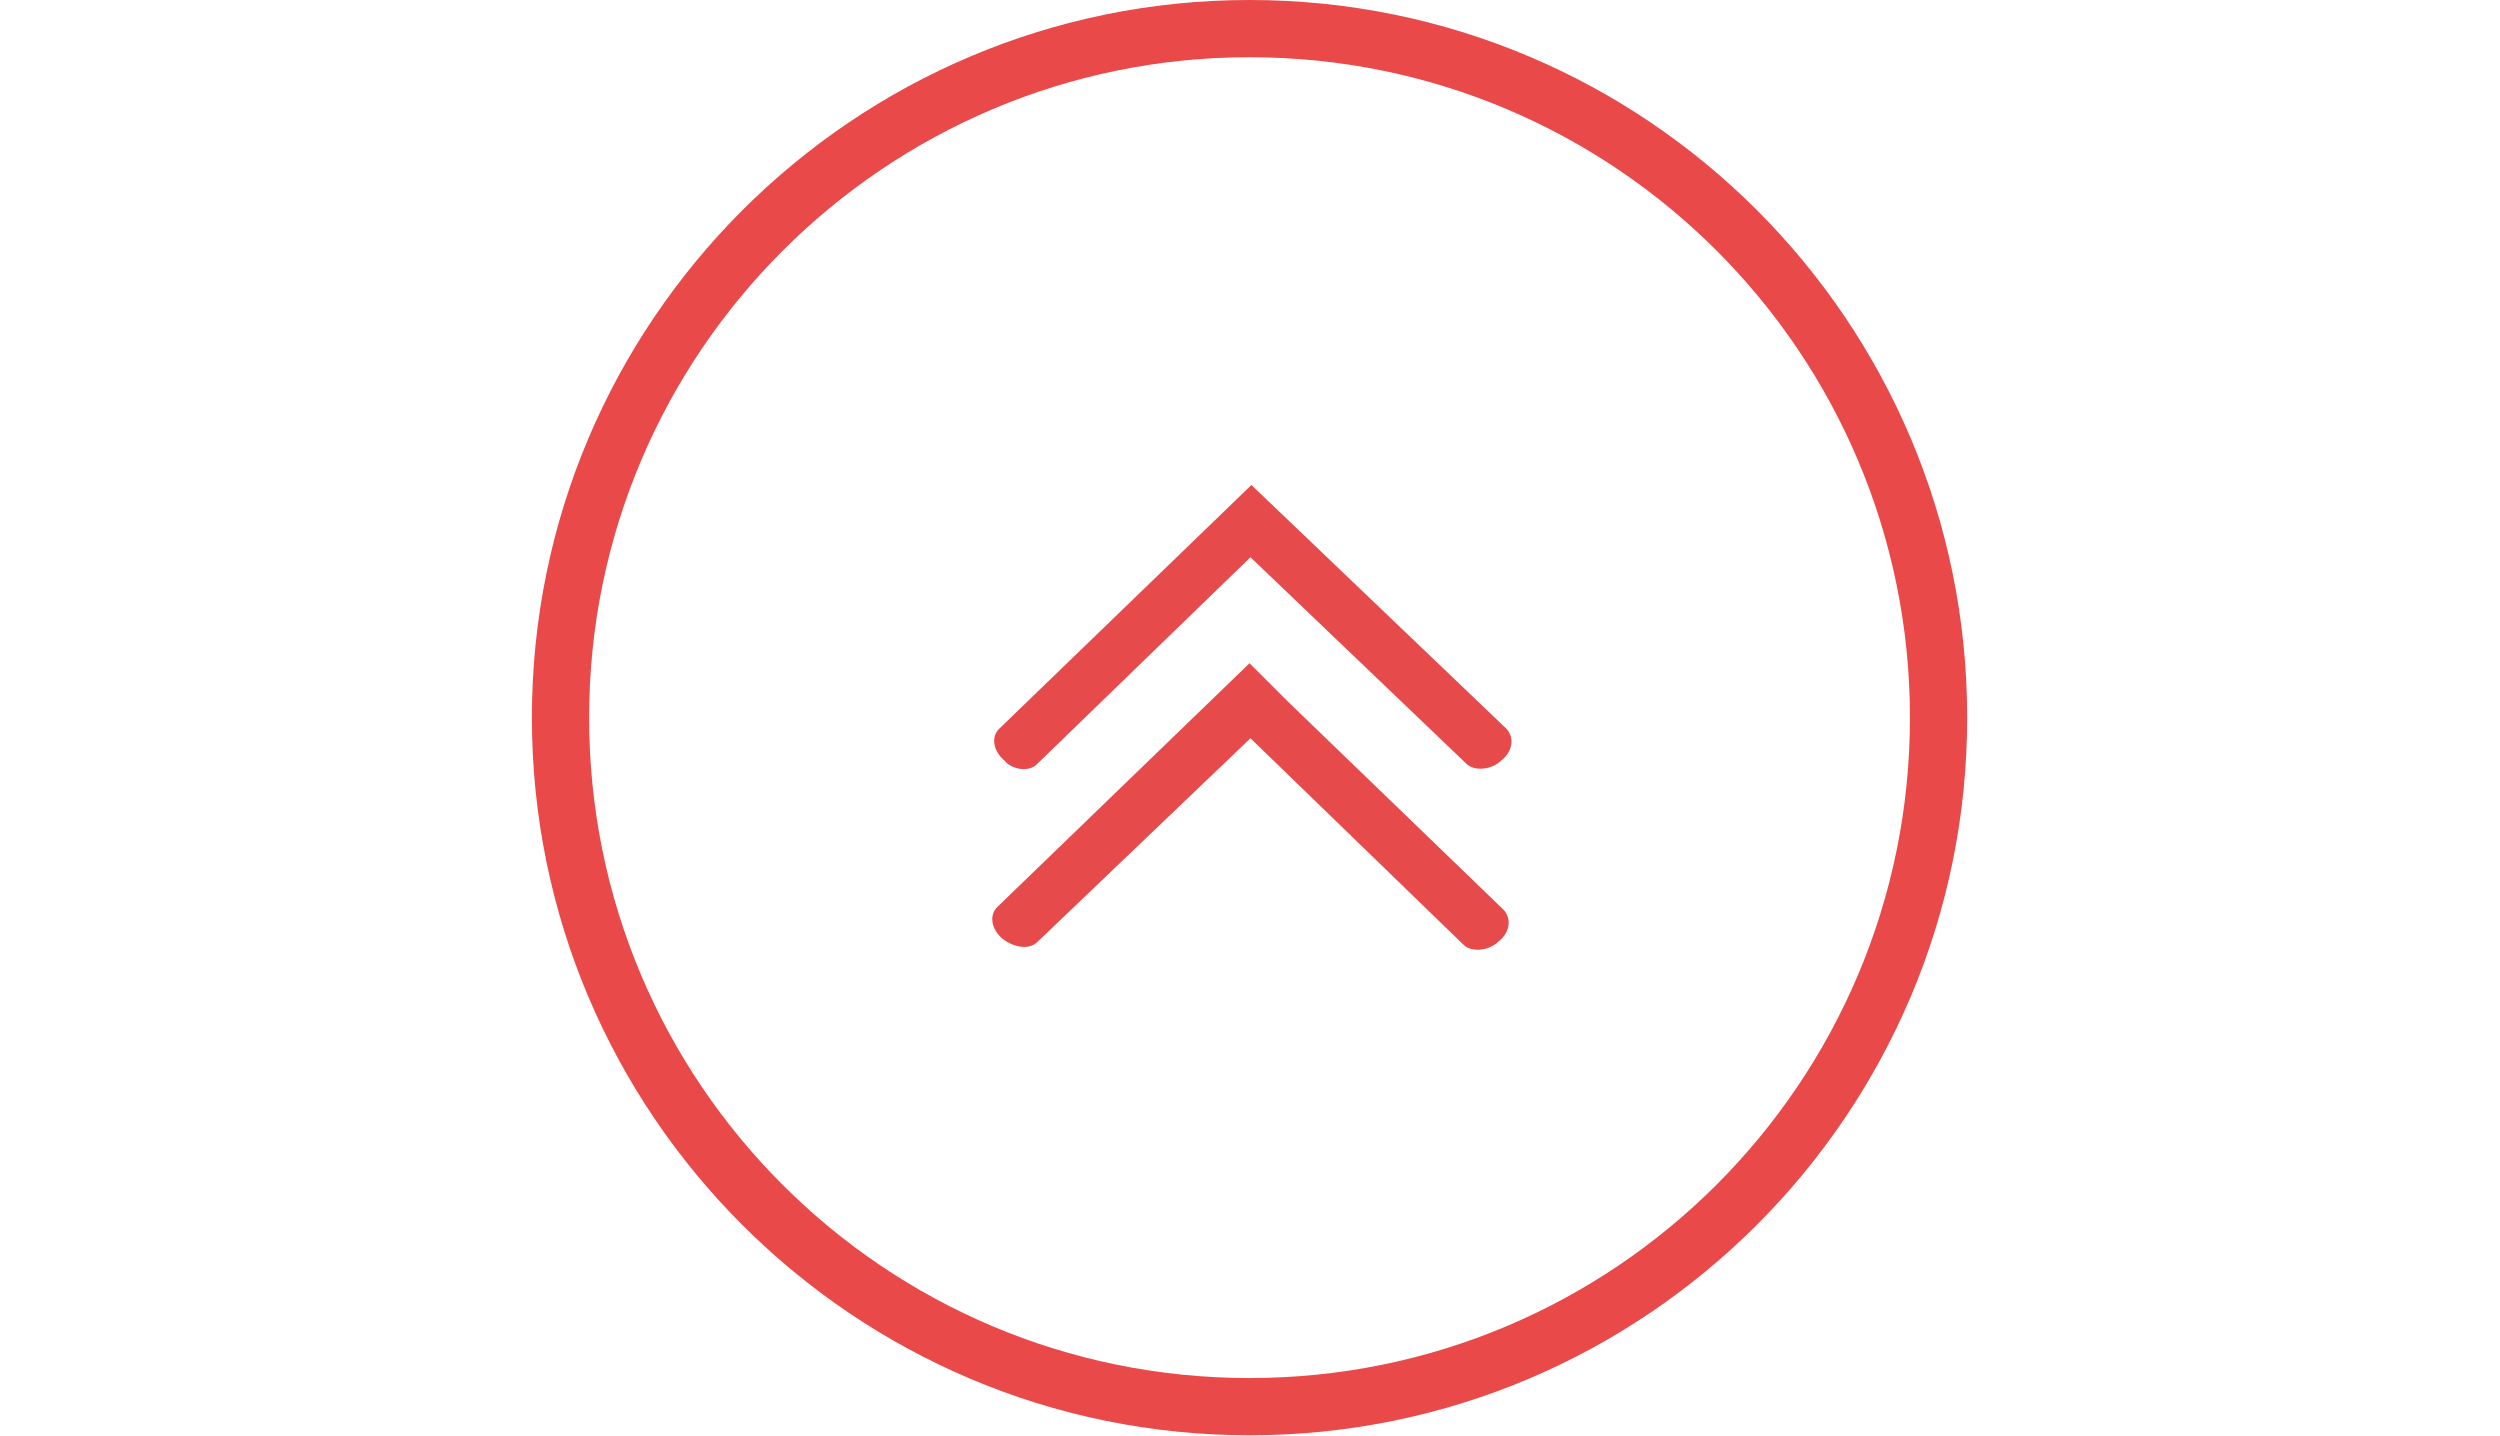 <?xml version="1.0" encoding="utf-8"?>
<!-- Generator: Adobe Illustrator 18.1.0, SVG Export Plug-In . SVG Version: 6.00 Build 0)  -->
<svg version="1.1" id="Layer_1" xmlns="http://www.w3.org/2000/svg" xmlns:xlink="http://www.w3.org/1999/xlink" x="0px" y="0px"
	 viewBox="0 0 266.5 153.1" enable-background="new 0 0 266.5 153.1" xml:space="preserve">
<g>
	<path fill="#E94949" d="M133.2,6.1c38.9,0,70.4,31.5,70.4,70.4s-31.5,70.4-70.4,70.4s-70.4-31.5-70.4-70.4S94.4,6.1,133.2,6.1
		 M133.2,0C91,0,56.7,34.3,56.7,76.5s34.3,76.5,76.5,76.5s76.5-34.3,76.5-76.5S175.5,0,133.2,0L133.2,0z"/>
</g>
<g>
	<g>
		<path fill="#E74A4A" d="M110.6,81.4l22.7-22l23,22c0.9,0.9,2.8,0.6,3.7-0.3c1.2-0.9,1.5-2.4,0.6-3.4l-27.2-26l-26.9,26
			c-0.9,0.9-0.6,2.4,0.6,3.4C107.8,82,109.7,82.4,110.6,81.4z M137.2,74.7L137.2,74.7l-3.7-3.7l0,0l-0.3-0.3l-26.9,26
			c-0.9,0.9-0.6,2.4,0.6,3.4c1.2,0.9,2.8,1.2,3.7,0.3l22.7-21.7l22.7,22c0.9,0.9,2.8,0.6,3.7-0.3c1.2-0.9,1.5-2.4,0.6-3.4
			L137.2,74.7z"/>
	</g>
</g>
</svg>
